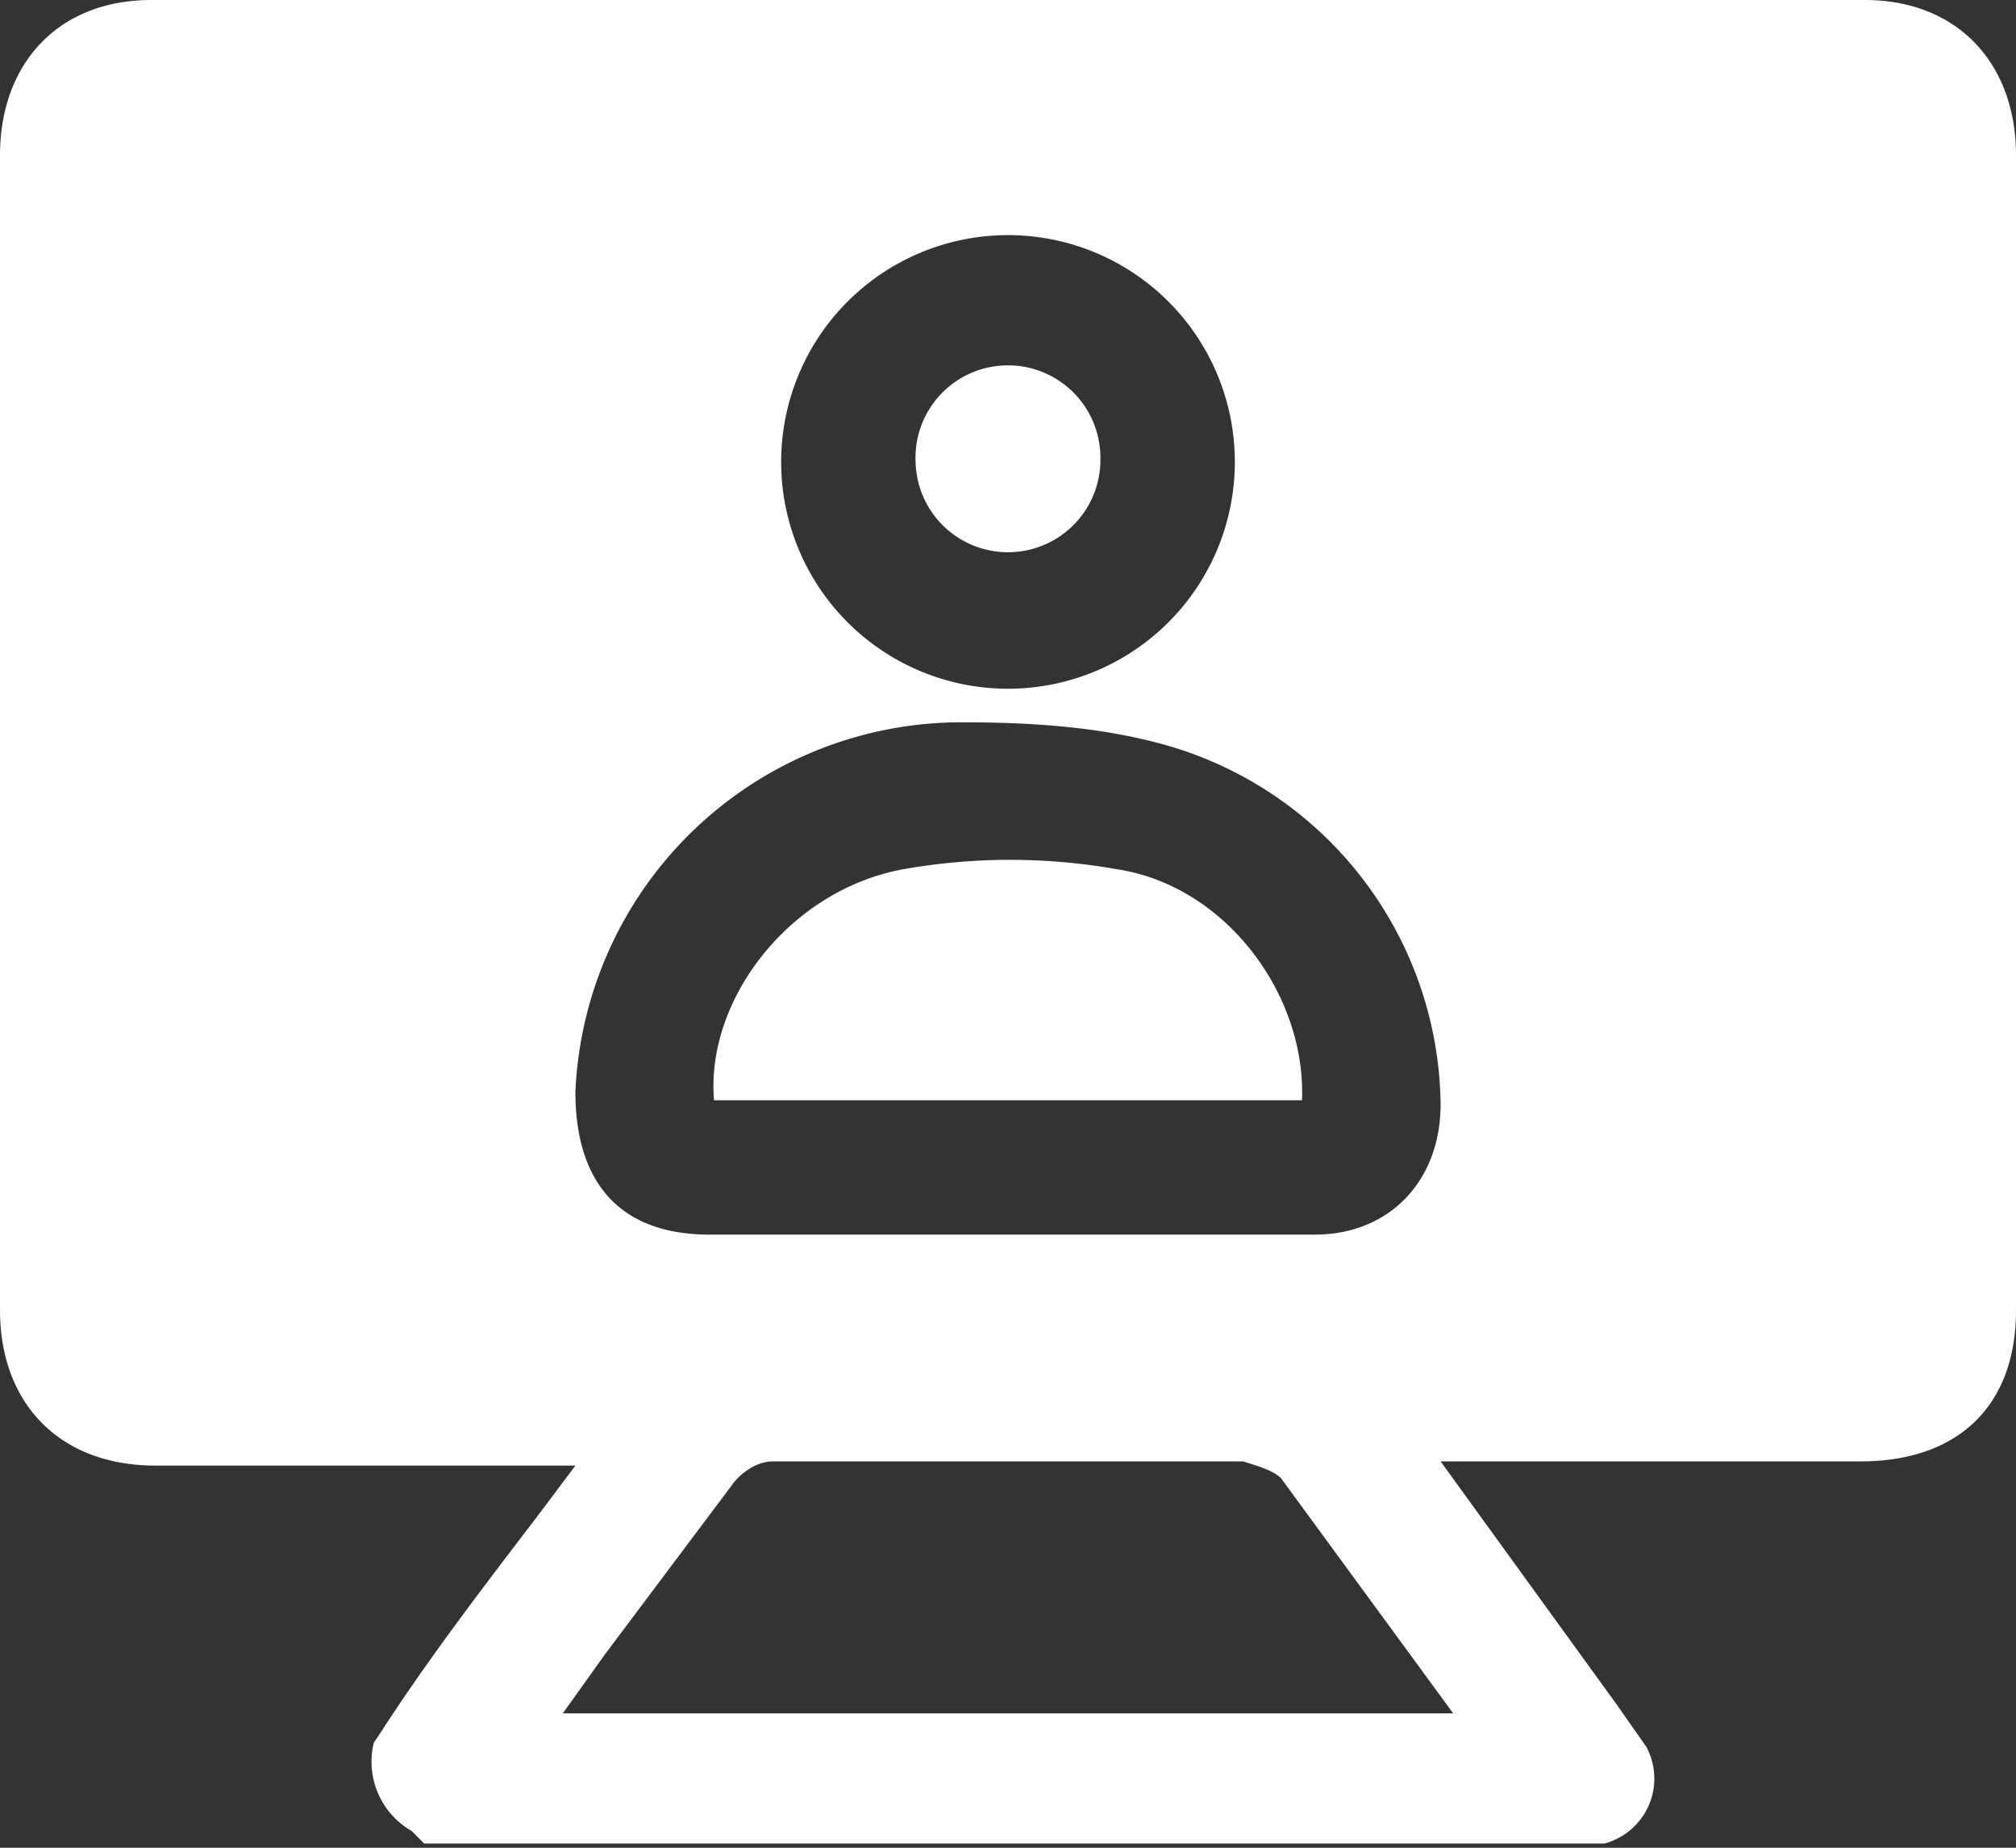 <svg xmlns="http://www.w3.org/2000/svg" fill="none" viewBox="0 0 48 44">
  <rect x="0" y="0" width="48" height="44" fill="#333333" stroke="none"/>
  <g fill="#fff" clip-path="url(#a)">
    <path d="m34.3 34.8 4.2 5.8.7 1a1.6 1.6 0 0 1-1 2.3H10.1l-.3-.3a1.9 1.9 0 0 1-.9-2.1l.2-.3c1.1-1.7 2.4-3.4 3.7-5.1l.9-1.2h-10c-2.3 0-3.7-1.5-3.7-3.7V3.7C0 1.5 1.4 0 3.6 0h40.8C46.6 0 48 1.5 48 3.7v27.5c0 2.3-1.4 3.6-3.7 3.6h-10ZM24 29.4h7.3c1.8 0 3-1.3 3-3.1a9 9 0 0 0-6.7-8.6c-1.5-.4-3.1-.5-4.7-.5a9.2 9.2 0 0 0-9.2 8.8c0 2.1 1 3.4 3.2 3.4h7Zm10.6 11.4-4.1-5.6c-.2-.2-.6-.3-.9-.4H18.4c-.4 0-.8.3-1 .6l-3 4-1 1.4h21.2Zm-16-29.9a5.4 5.4 0 1 0 10.8.2 5.4 5.4 0 0 0-10.8-.2Z"/>
    <path d="M31 26.2H17c-.2-2.4 1.8-5 4.5-5.5 1.7-.3 3.4-.3 5.1 0 2.6.4 4.5 3 4.4 5.5ZM24 8.7a2.2 2.2 0 0 1 2.2 2.2 2.2 2.2 0 1 1-4.4.1A2.2 2.2 0 0 1 24 8.7Z"/>
  </g>
  <defs>
    <clipPath id="a">
      <path fill="#fff" d="M0 0h48v44H0z"/>
    </clipPath>
  </defs>
</svg>